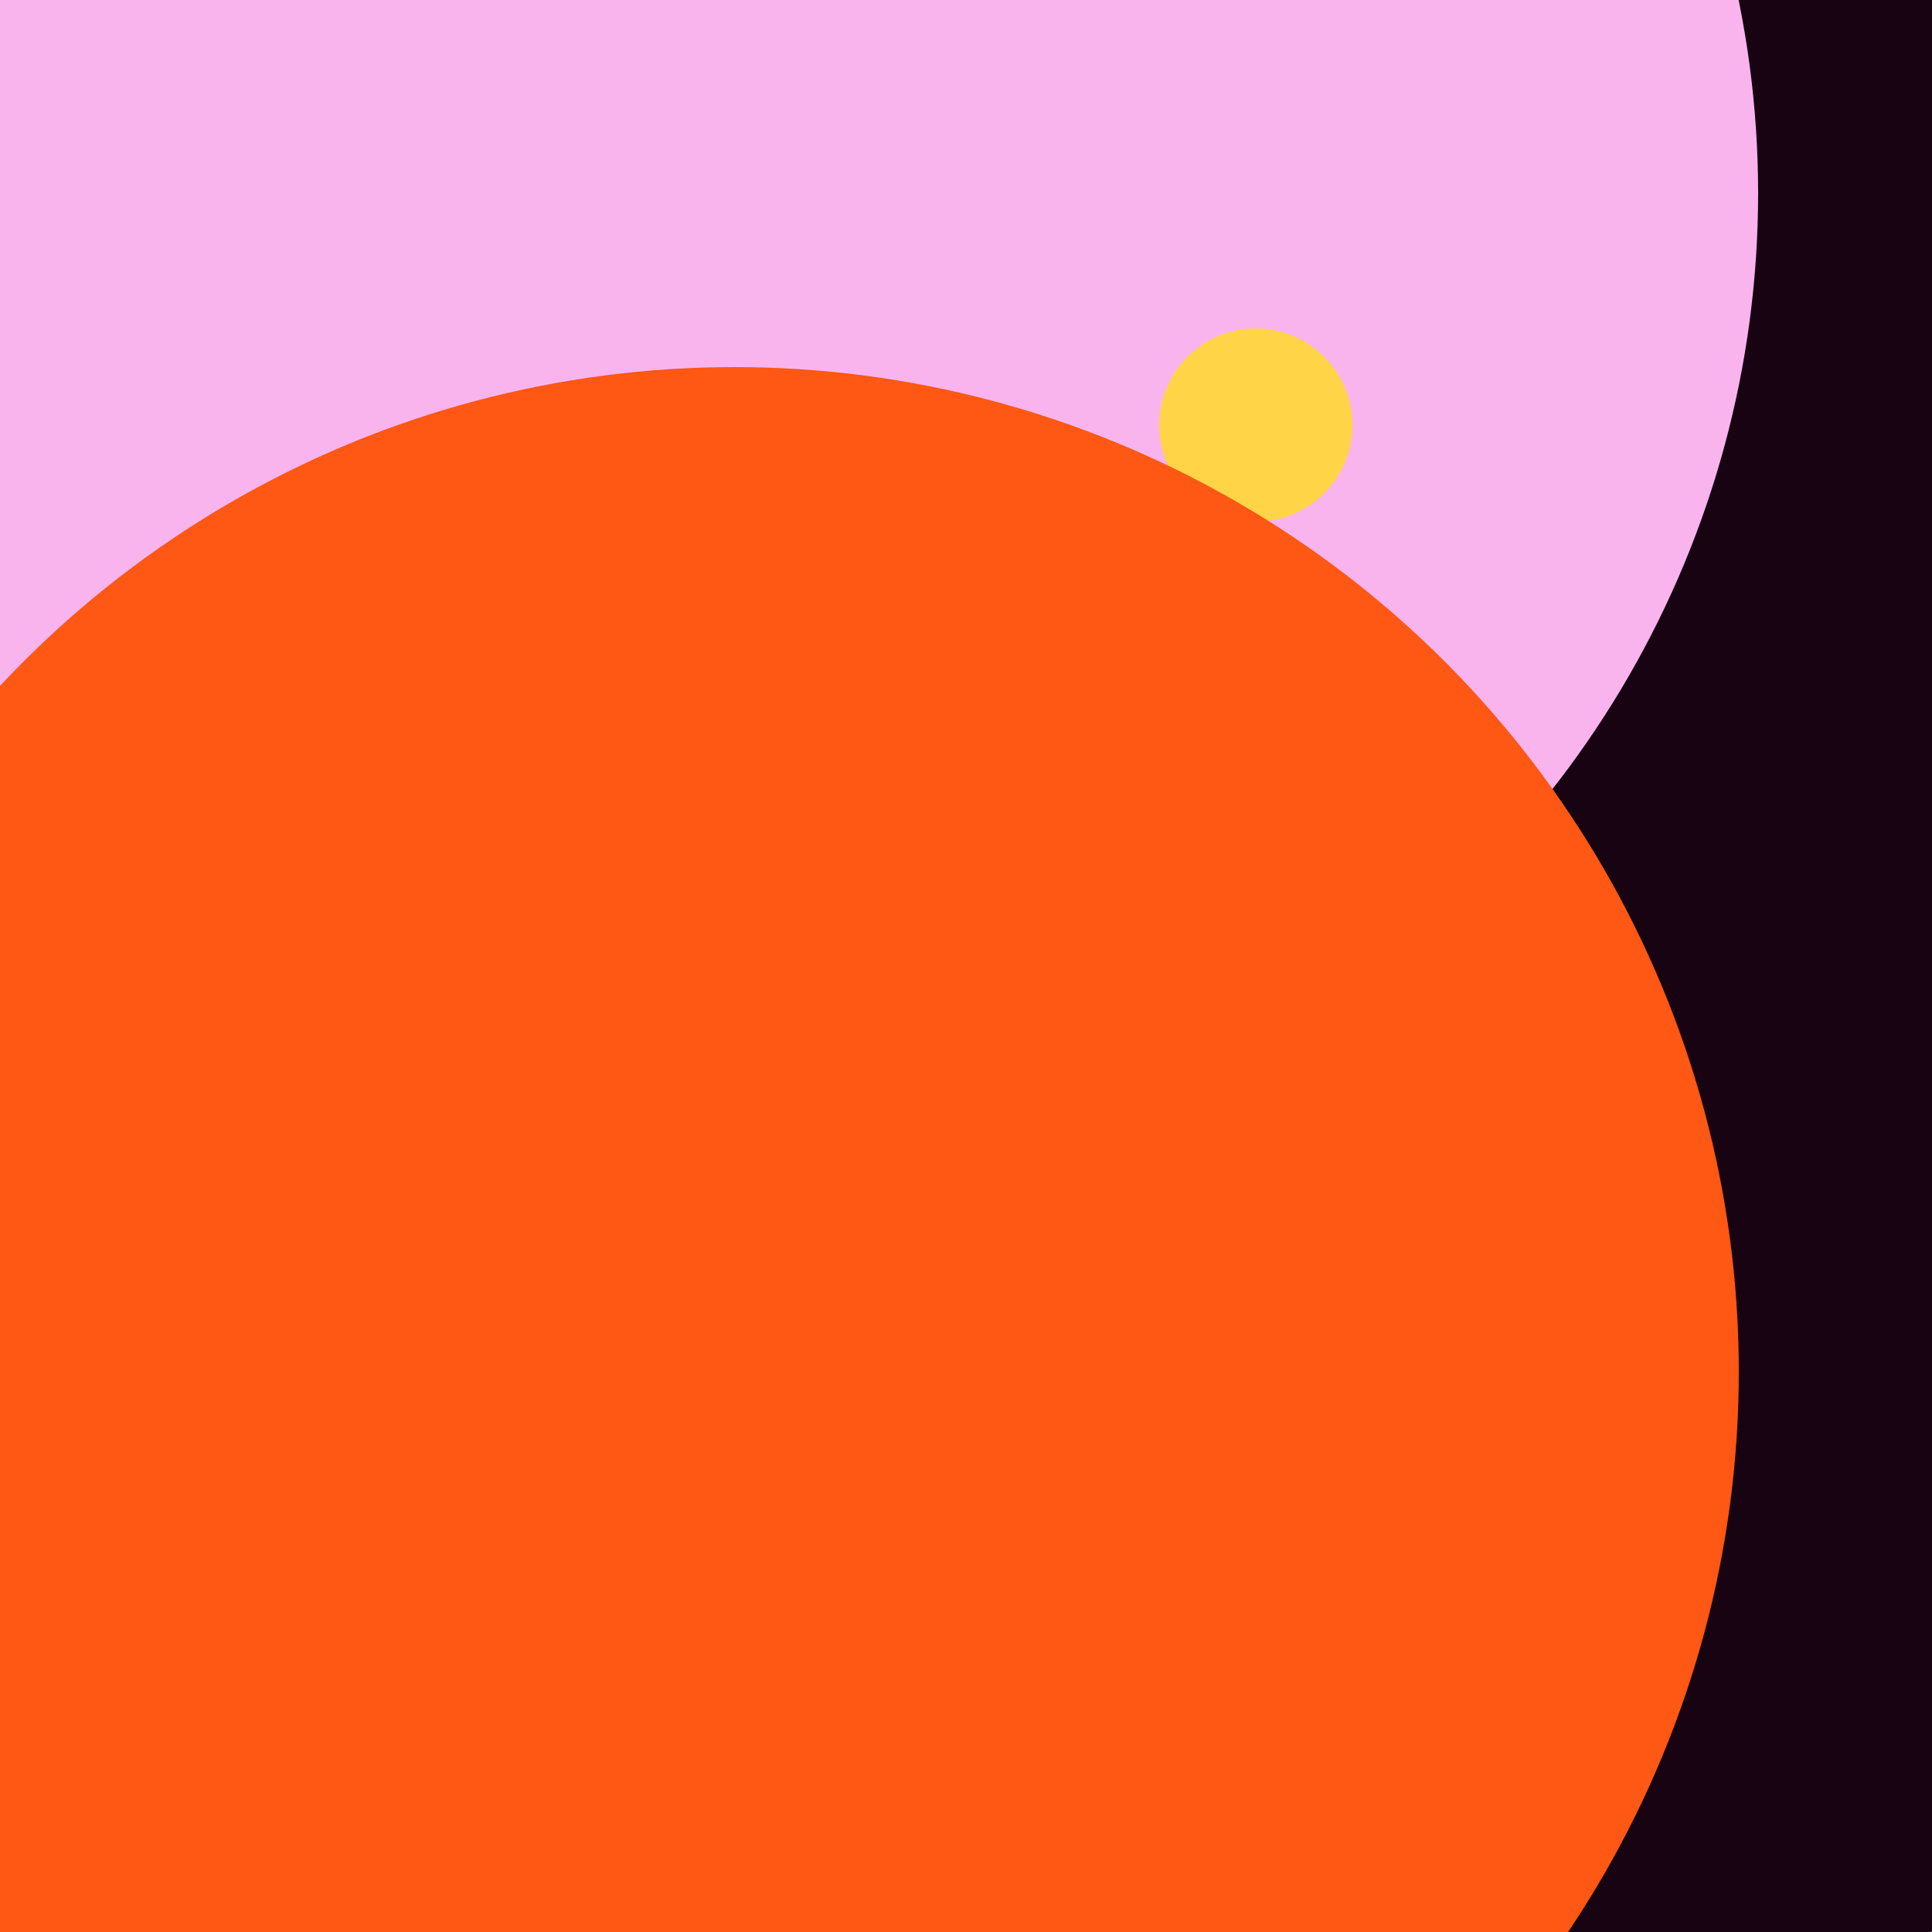 <svg xmlns="http://www.w3.org/2000/svg" preserveAspectRatio="xMinYMin meet" viewBox="0 0 777 777"><defs><filter id="f0" width="300%" height="300%" x="-100%" y="-100%"><feGaussianBlur in="SourceGraphic" stdDeviation="155"/></filter><filter id="f1" width="300%" height="300%" x="-100%" y="-100%"><feGaussianBlur in="SourceGraphic" stdDeviation="700"/></filter></defs><rect width="100%" height="100%" fill="#fff" /><circle cx="12%" cy="11%" r="51%" filter="url(#f1)" fill="#170312"></circle><circle cx="21%" cy="86%" r="18%" filter="url(#f1)" fill="#6a706e"></circle><circle cx="43%" cy="23%" r="22%" filter="url(#f0)" fill="#6a706e"></circle><circle cx="89%" cy="41%" r="60%" filter="url(#f0)" fill="#170312"></circle><circle cx="41%" cy="10%" r="50%" filter="url(#f0)" fill="#f9b4ed"></circle><circle cx="65%" cy="22%" r="5%" filter="url(#f0)" fill="#ffd447"></circle><circle cx="38%" cy="71%" r="52%" filter="url(#f0)" fill="#ff5714"></circle></svg>